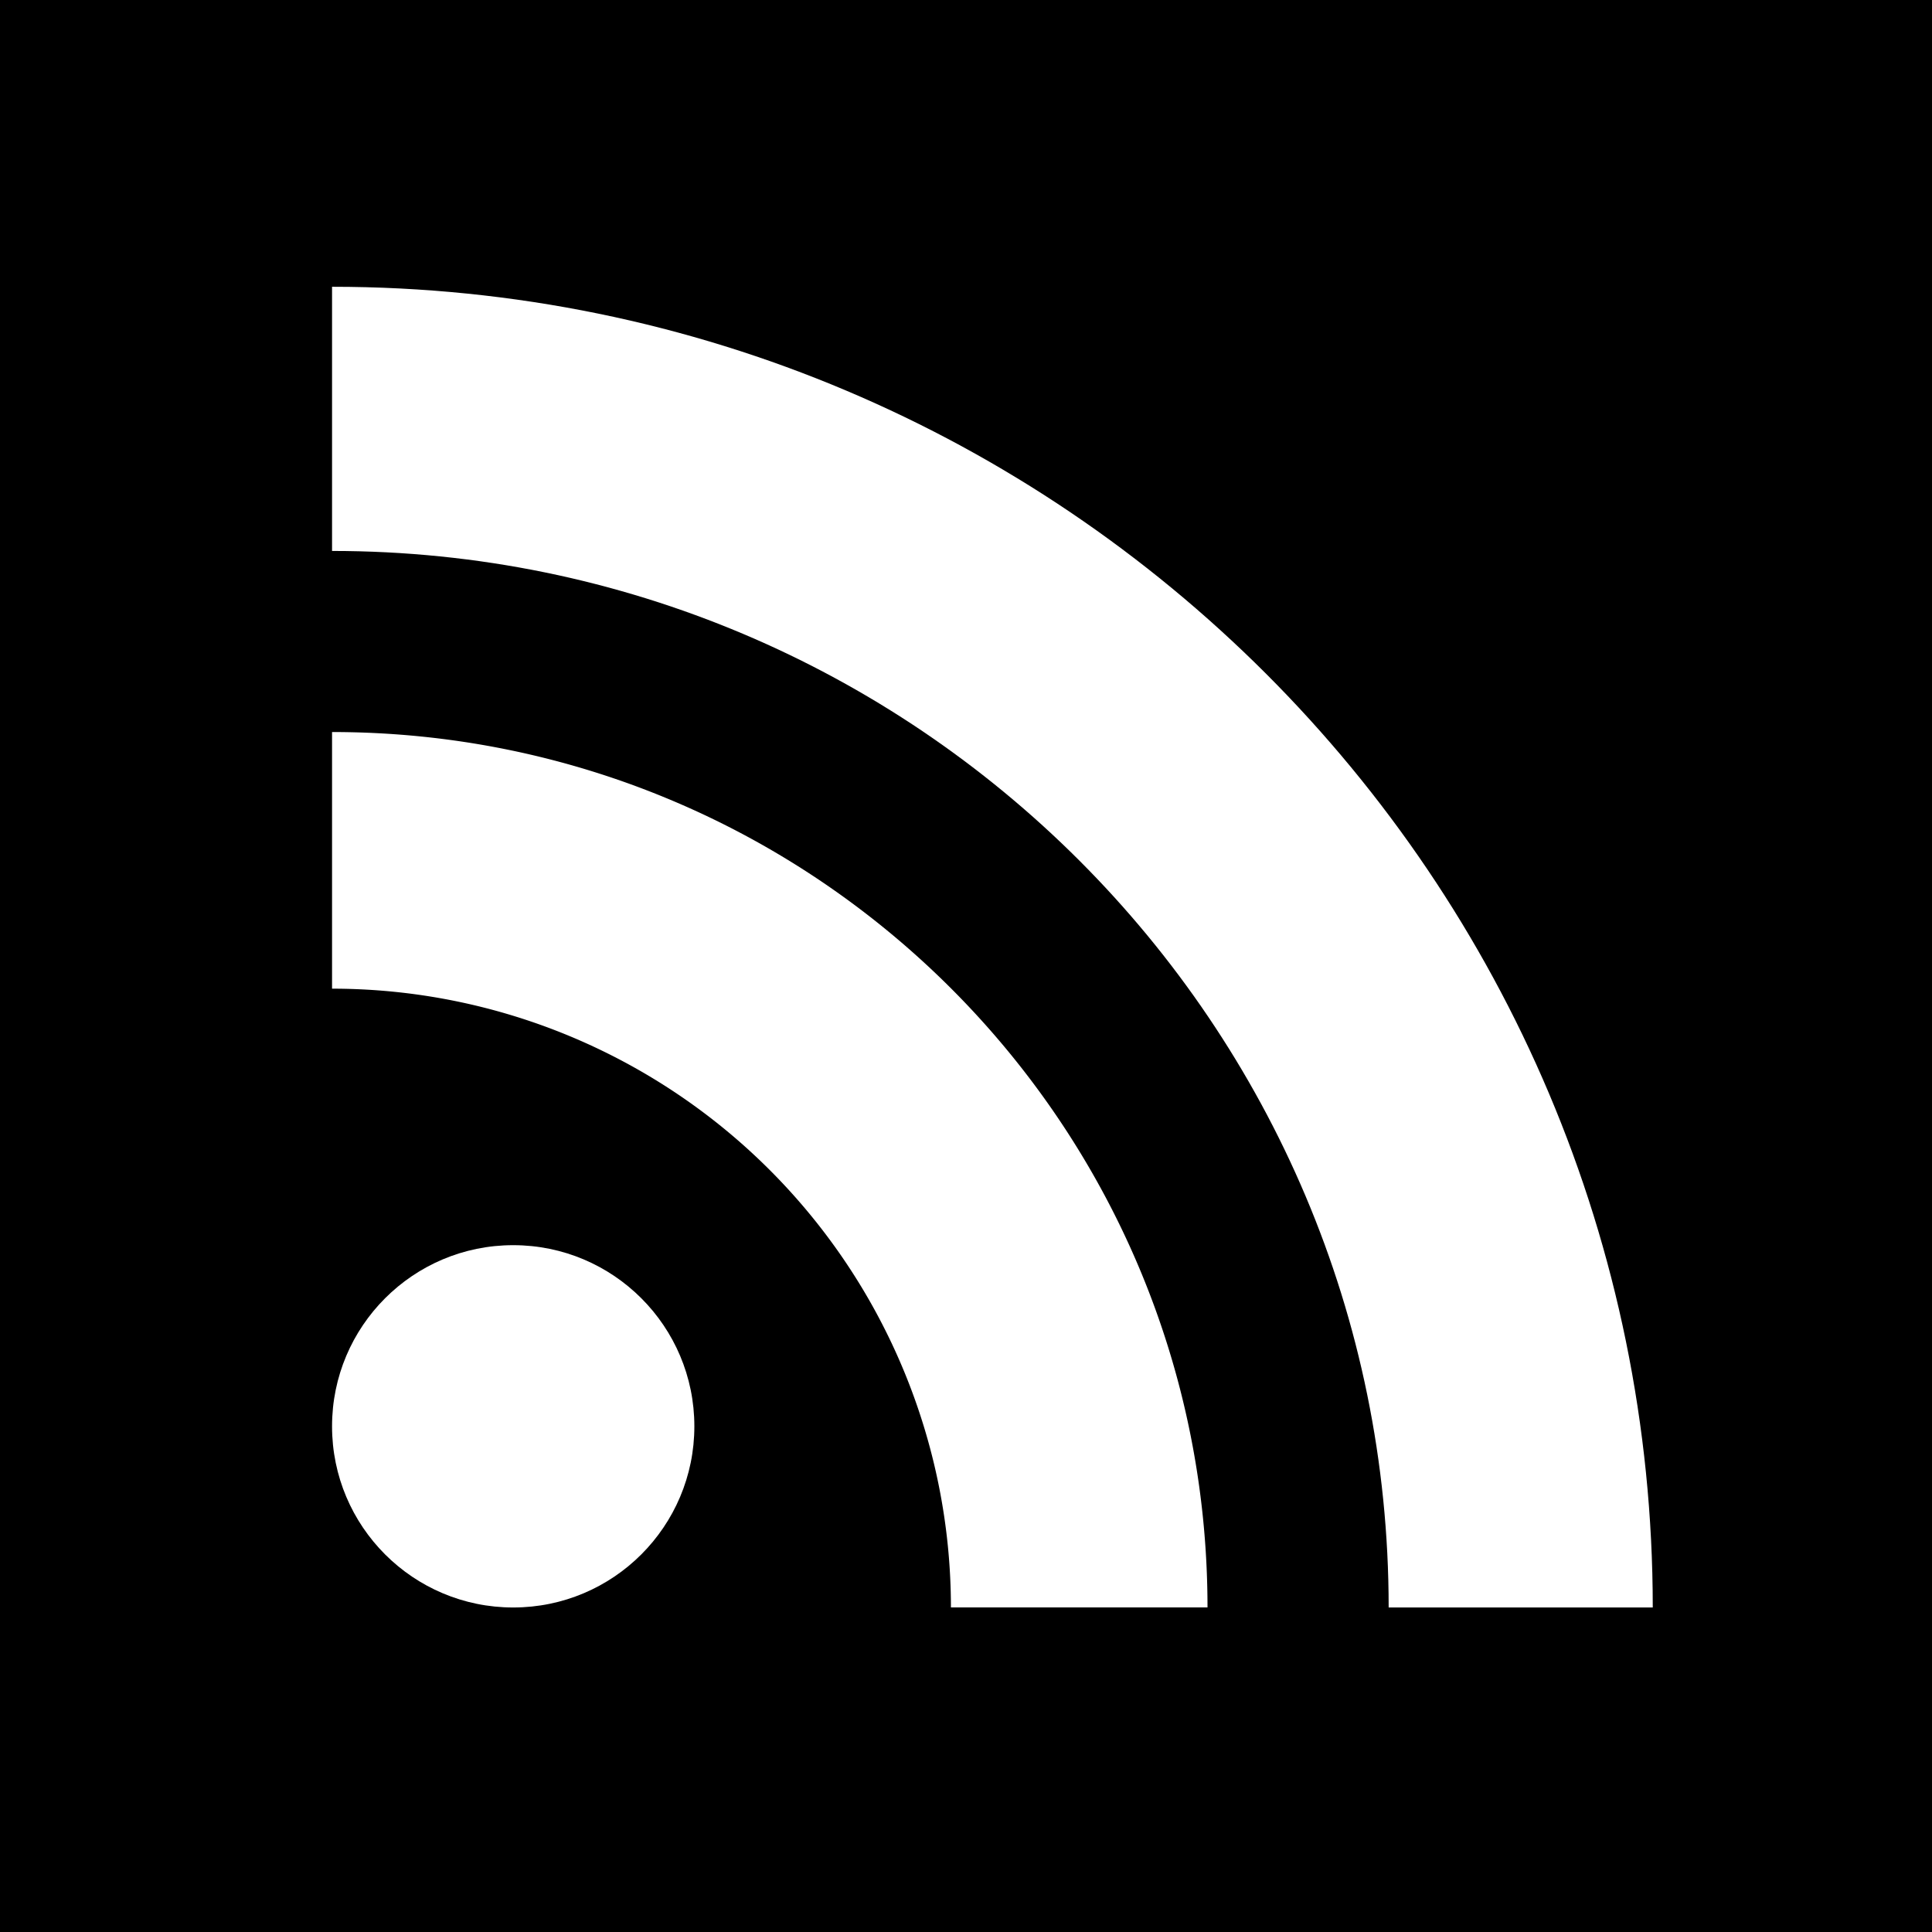 <svg width="30" height="30" viewBox="0 0 30 30" xmlns="http://www.w3.org/2000/svg"><title>rss</title><g fill="none" fill-rule="evenodd"><path fill="#000" d="M0 0H30V30H0z"/><circle fill="#FFF" fill-rule="nonzero" cx="7.969" cy="22.148" r="2.813"/><path d="M18.75 24.96h-3.984a9.61 9.61 0 0 0-9.61-9.608v-3.985c7.508 0 13.594 6.086 13.594 13.594z" fill="#FFF" fill-rule="nonzero"/><path d="M21.563 24.96c0-9.06-7.346-16.405-16.407-16.405V4.453c11.326 0 20.508 9.182 20.508 20.508h-4.102z" fill="#FFF" fill-rule="nonzero"/></g></svg>